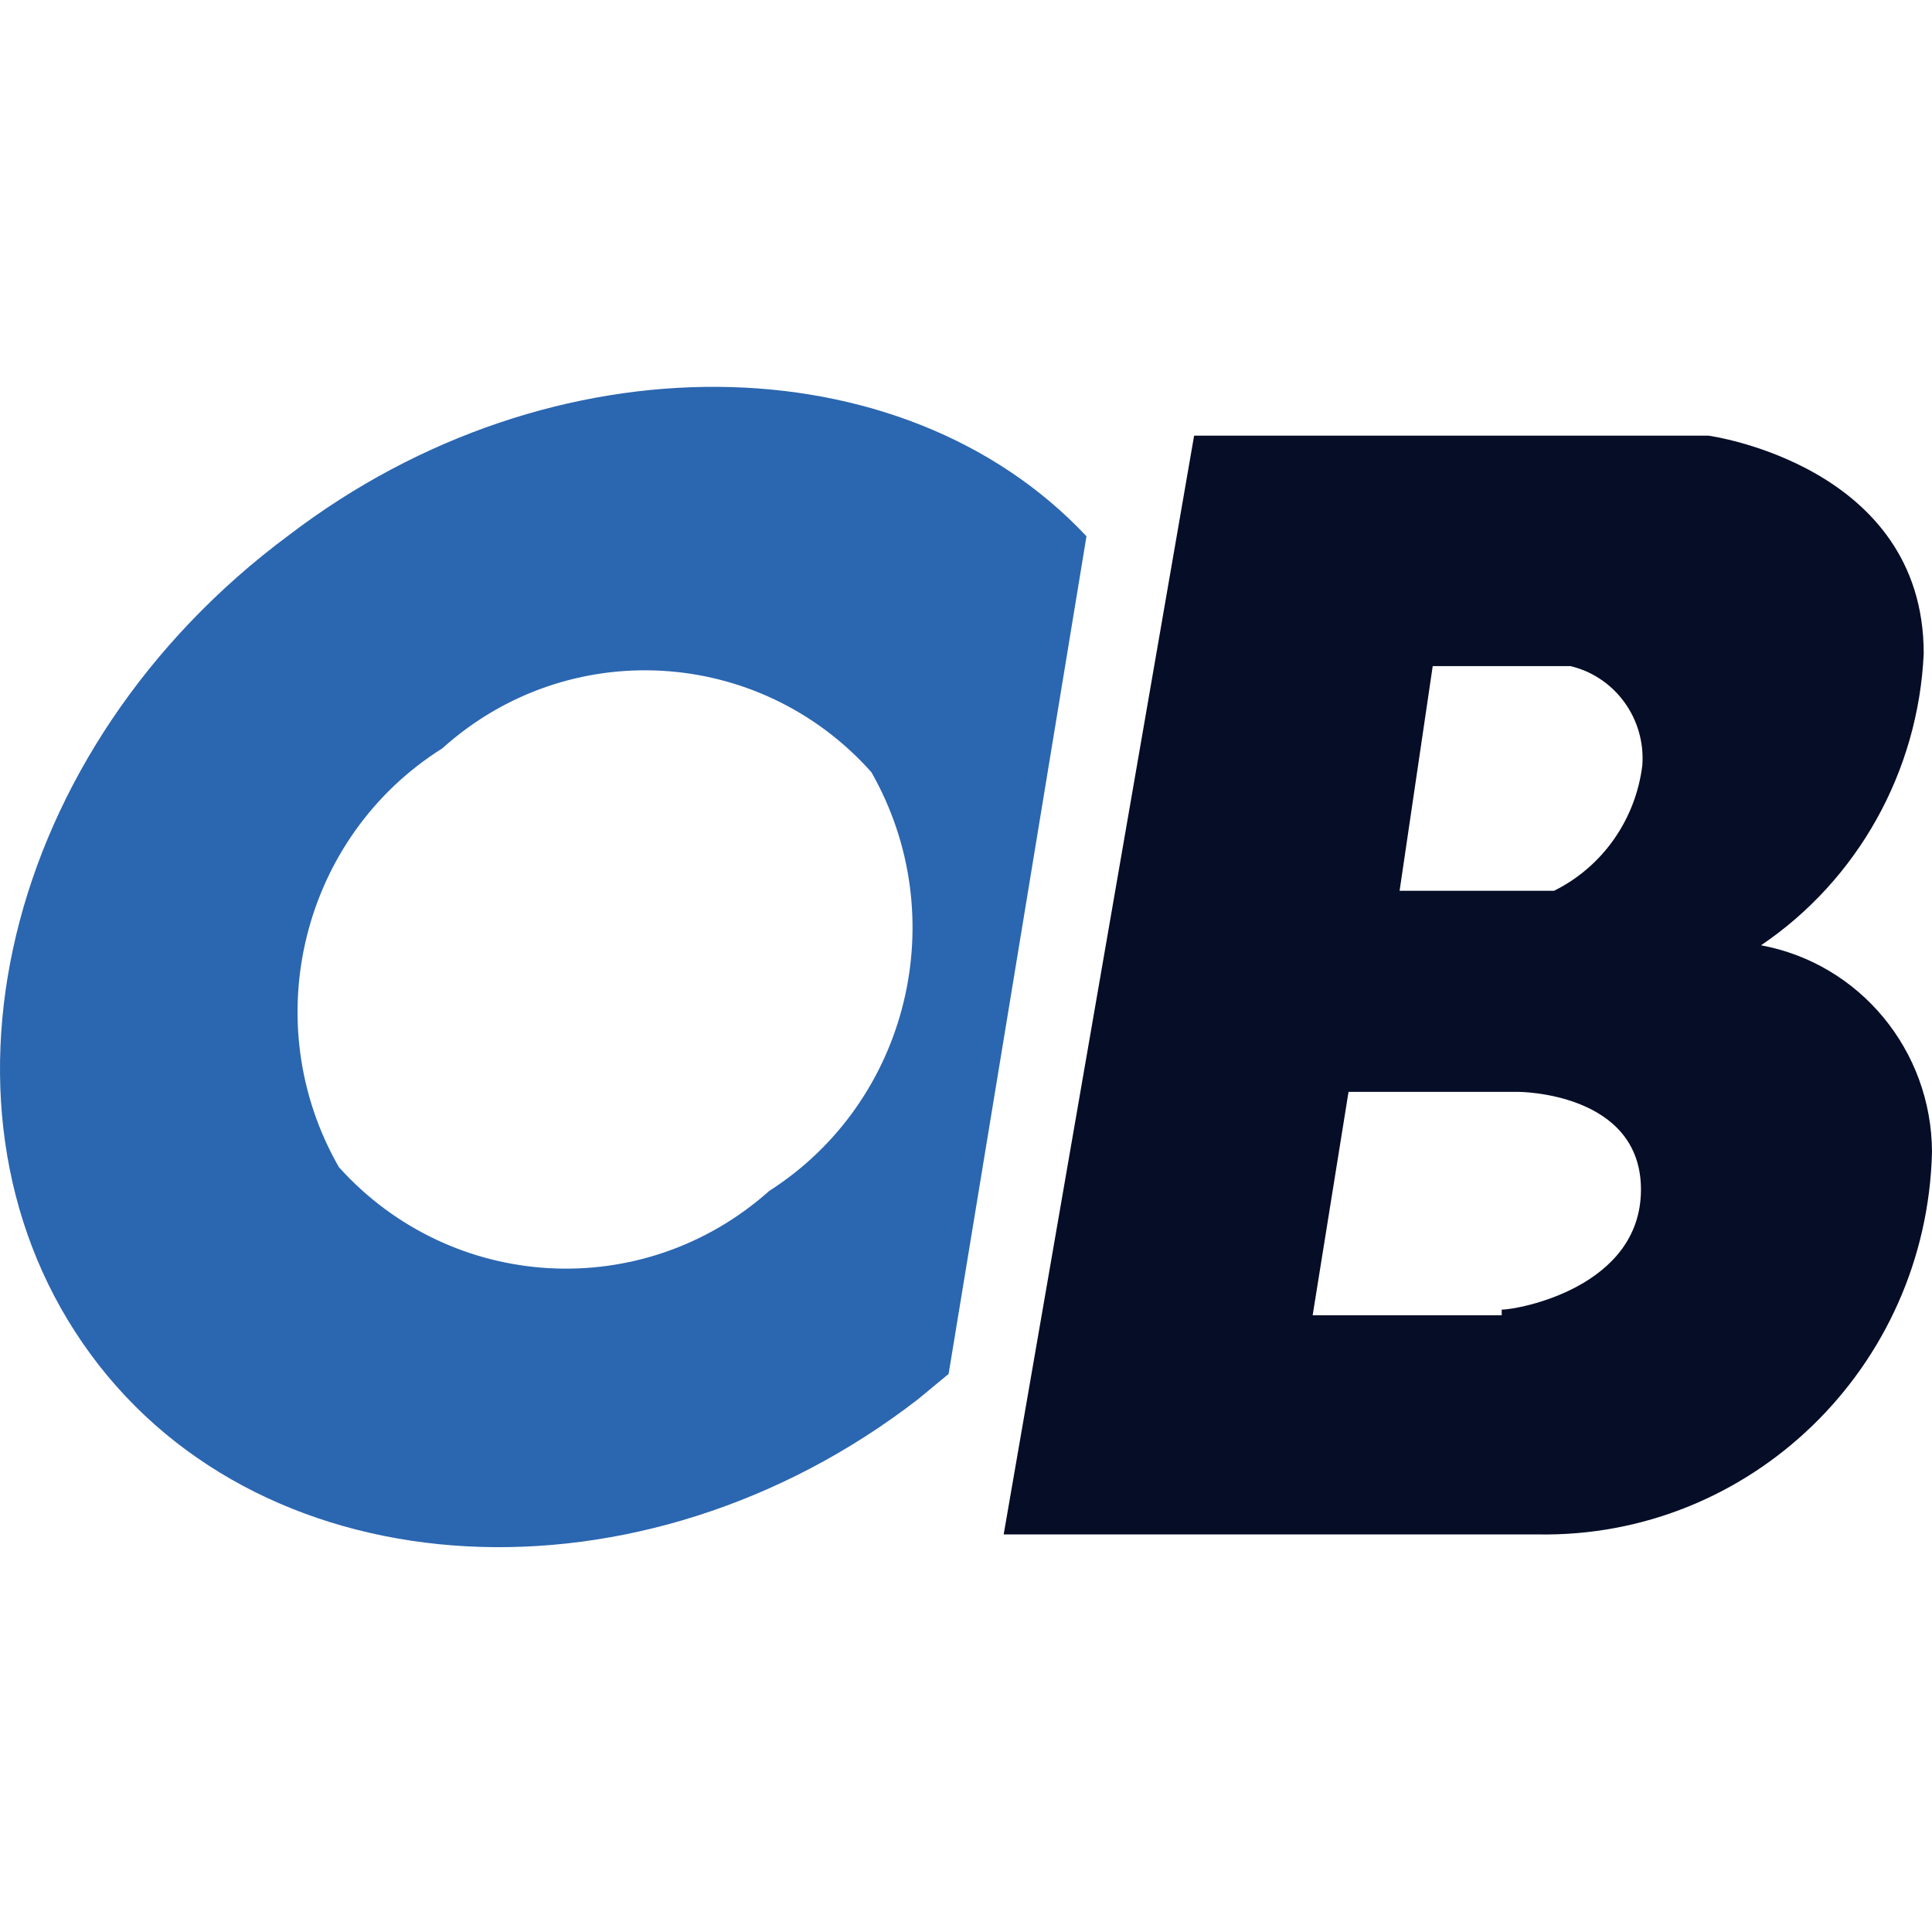 <?xml version="1.0" encoding="UTF-8"?>
<svg width="14px" height="14px" viewBox="0 0 14 14" version="1.1" xmlns="http://www.w3.org/2000/svg" xmlns:xlink="http://www.w3.org/1999/xlink">
    <g id="2023" stroke="none" stroke-width="1" fill="none" fill-rule="evenodd">
        <g id="SQL窗口备份" transform="translate(-769, -375)">
            <g id="oceanbase" transform="translate(769, 375)">
                <g id="编组-4" transform="translate(0, 2.803)">
                    <path d="M12.761,4.047 C13.463,3.572 13.901,2.787 13.94,1.932 C13.94,0.567 12.381,0.354 12.381,0.354 L8.653,0.354 L7.273,8.316 L11.141,8.316 C12.685,8.344 13.962,7.106 14,5.544 C13.997,4.808 13.476,4.179 12.761,4.047 Z M10.382,2.024 L11.381,2.024 C11.705,2.102 11.925,2.406 11.901,2.742 C11.853,3.135 11.613,3.478 11.261,3.652 L10.142,3.652 L10.382,2.024 Z M10.882,6.728 L9.512,6.728 L9.772,5.109 L11.001,5.109 C11.001,5.109 11.891,5.109 11.891,5.817 C11.891,6.526 11.001,6.687 10.882,6.687 L10.882,6.728 Z" id="Fill-3" fill="#060D27"></path>
                    <path d="M2.096,1.073 C0.007,2.62 -0.613,5.281 0.657,7.011 C1.926,8.741 4.655,8.883 6.654,7.335 L6.874,7.153 L7.873,1.083 C6.544,-0.334 4.005,-0.384 2.096,1.073 Z M5.574,5.827 C4.662,6.64 3.275,6.564 2.456,5.655 C1.854,4.605 2.186,3.261 3.205,2.62 C4.112,1.803 5.5,1.88 6.314,2.792 C6.912,3.841 6.585,5.181 5.574,5.827 Z" id="Fill-1" fill="#2B66B0"></path>
                </g>
            </g>
        </g>
    </g>
</svg>